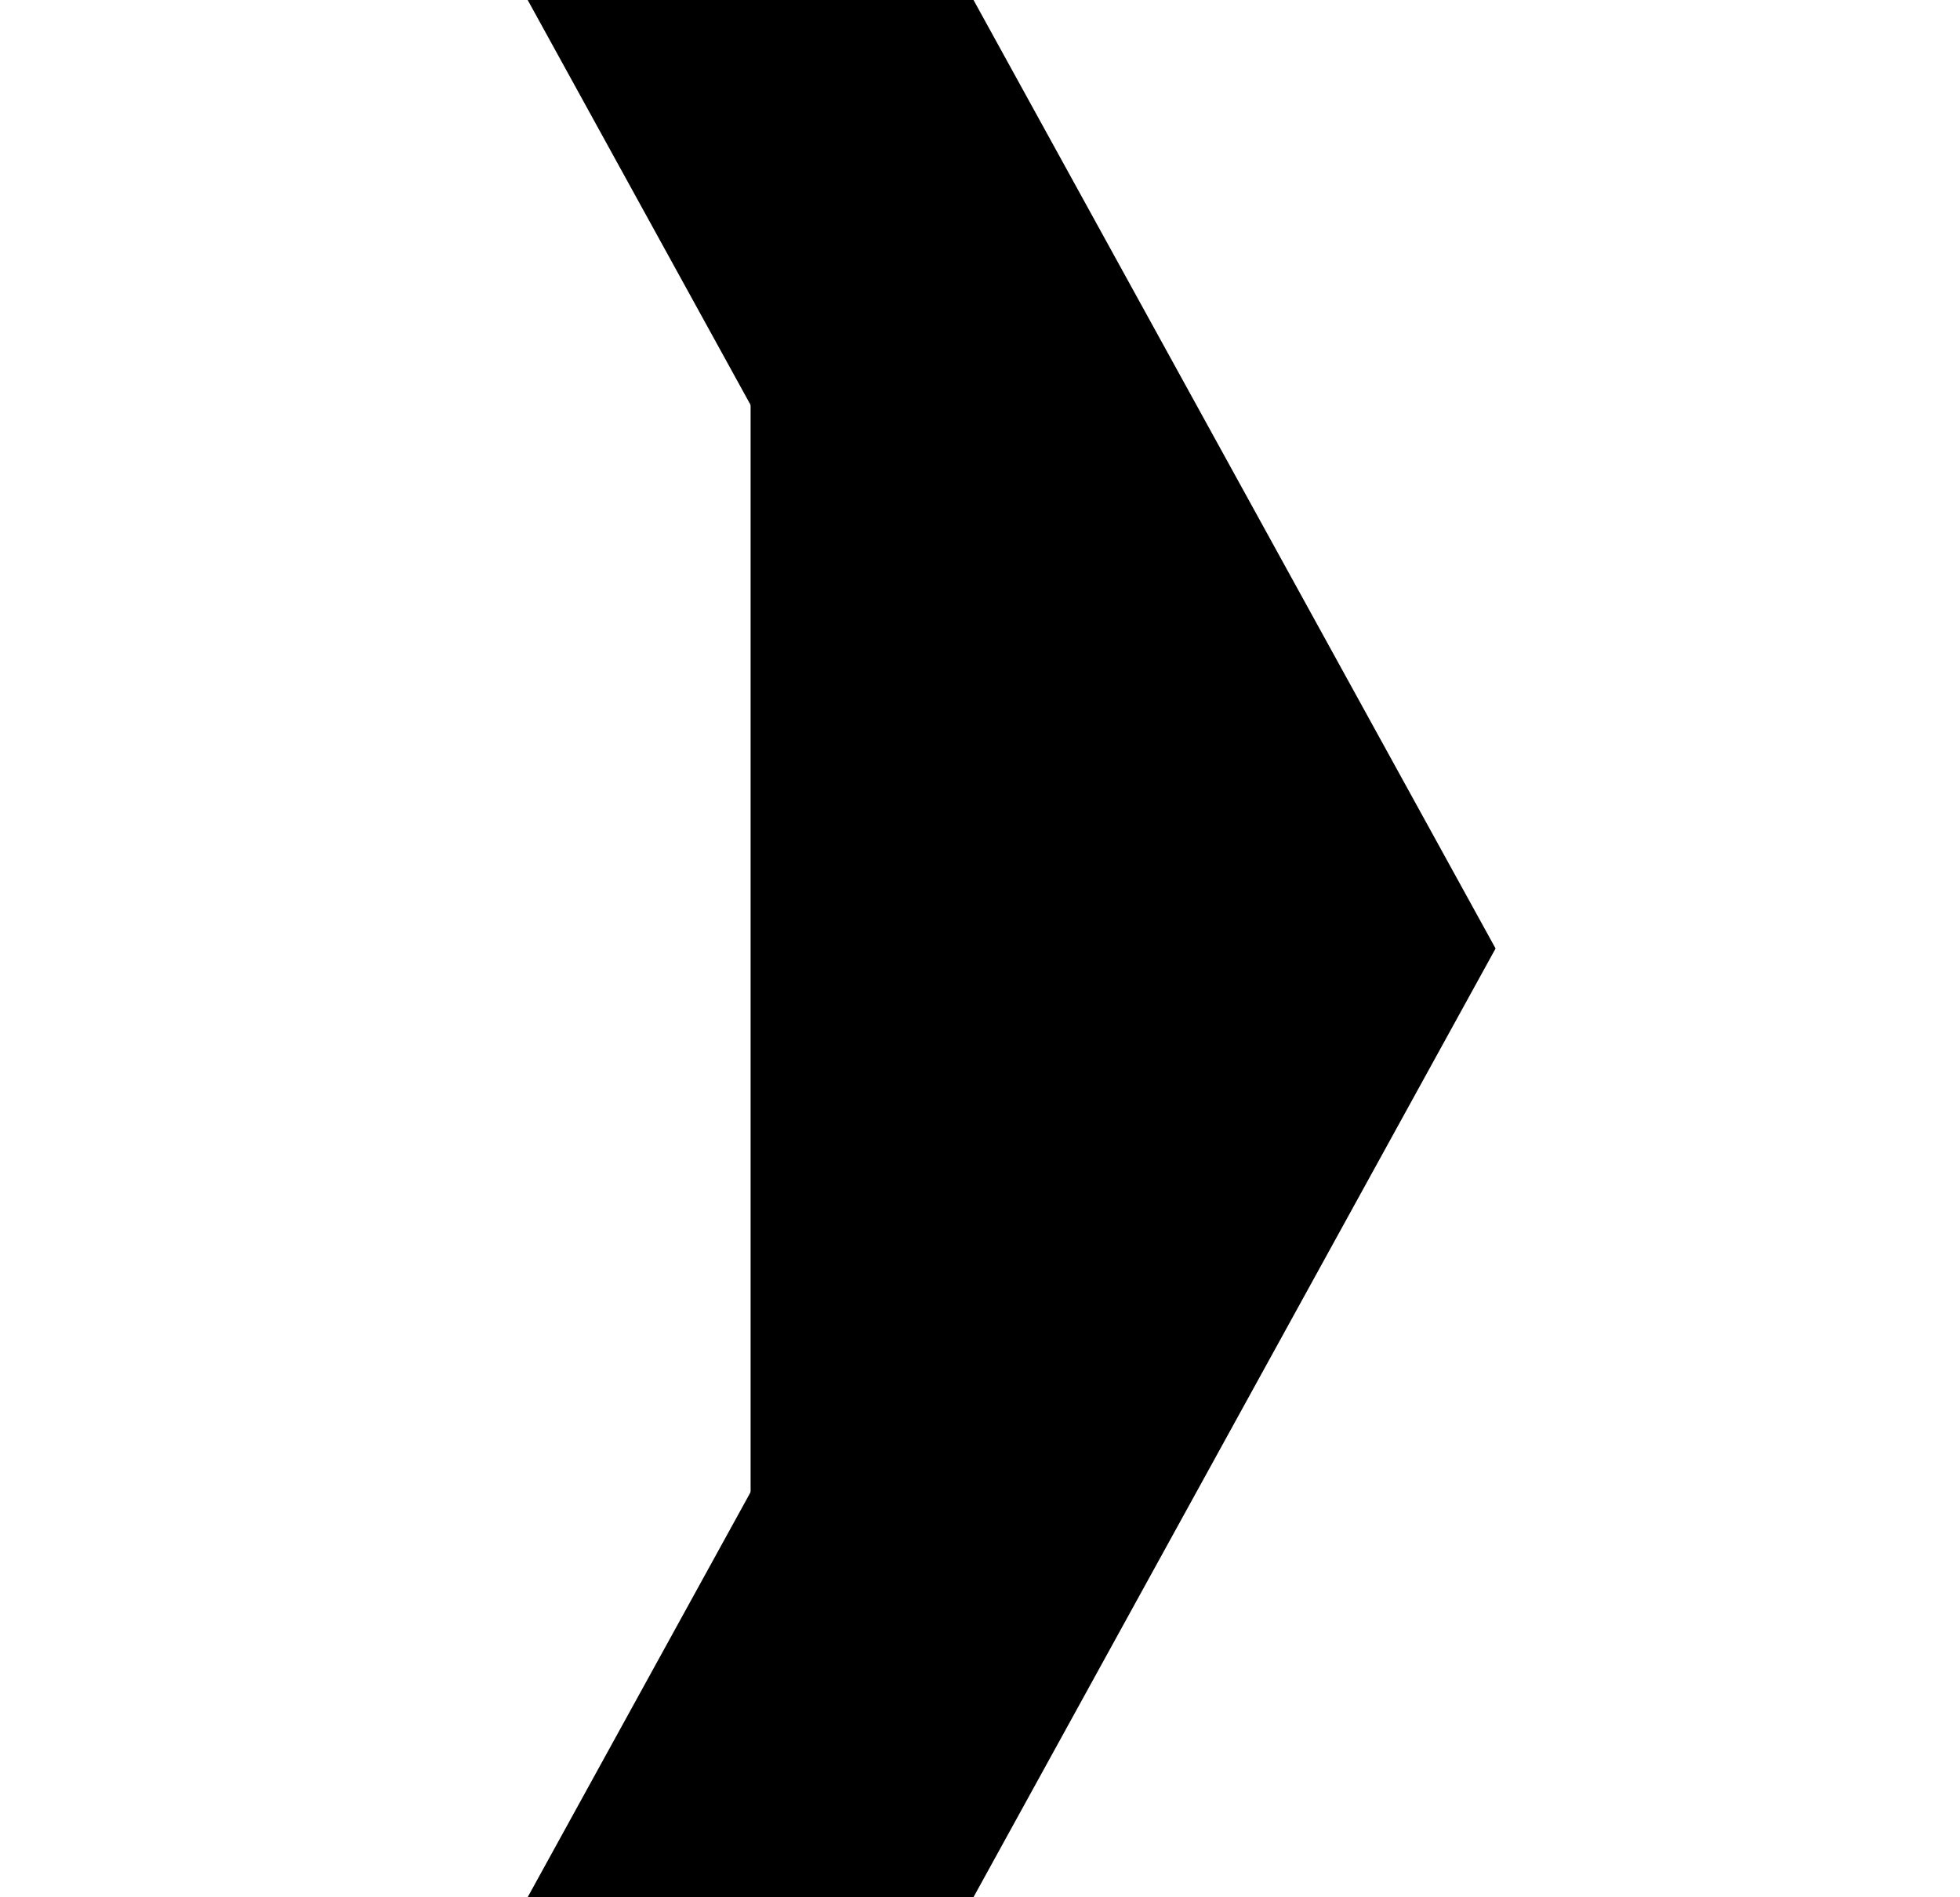 <svg id="arrow_d" xmlns="http://www.w3.org/2000/svg" xmlns:xlink="http://www.w3.org/1999/xlink" width="25" height="24.205" viewBox="0 0 25 24.205">
  <defs>
    <clipPath id="clip-path">
      <rect id="Rectangle_1" data-name="Rectangle 1" width="25" height="24.205" fill="none"/>
    </clipPath>
  </defs>
  <g id="arrow_d-2" data-name="arrow_d" transform="translate(0 0)">
    <g id="Group_2" data-name="Group 2">
      <g id="Group_1" data-name="Group 1" clip-path="url(#clip-path)">
        <path id="Path_3" data-name="Path 3" d="M364.644,362.806l6.659,12.1-6.658,12.1" transform="translate(-355.07 -362.806)" fill="none" stroke="#000" stroke-linecap="square" stroke-miterlimit="10" stroke-width="4.982"/>
      </g>
    </g>
  </g>
  <path id="Color_Overlay" data-name="Color Overlay" d="M0,0,6.658,12.1,0,24.2Z" transform="translate(9.574)"/>
</svg>
